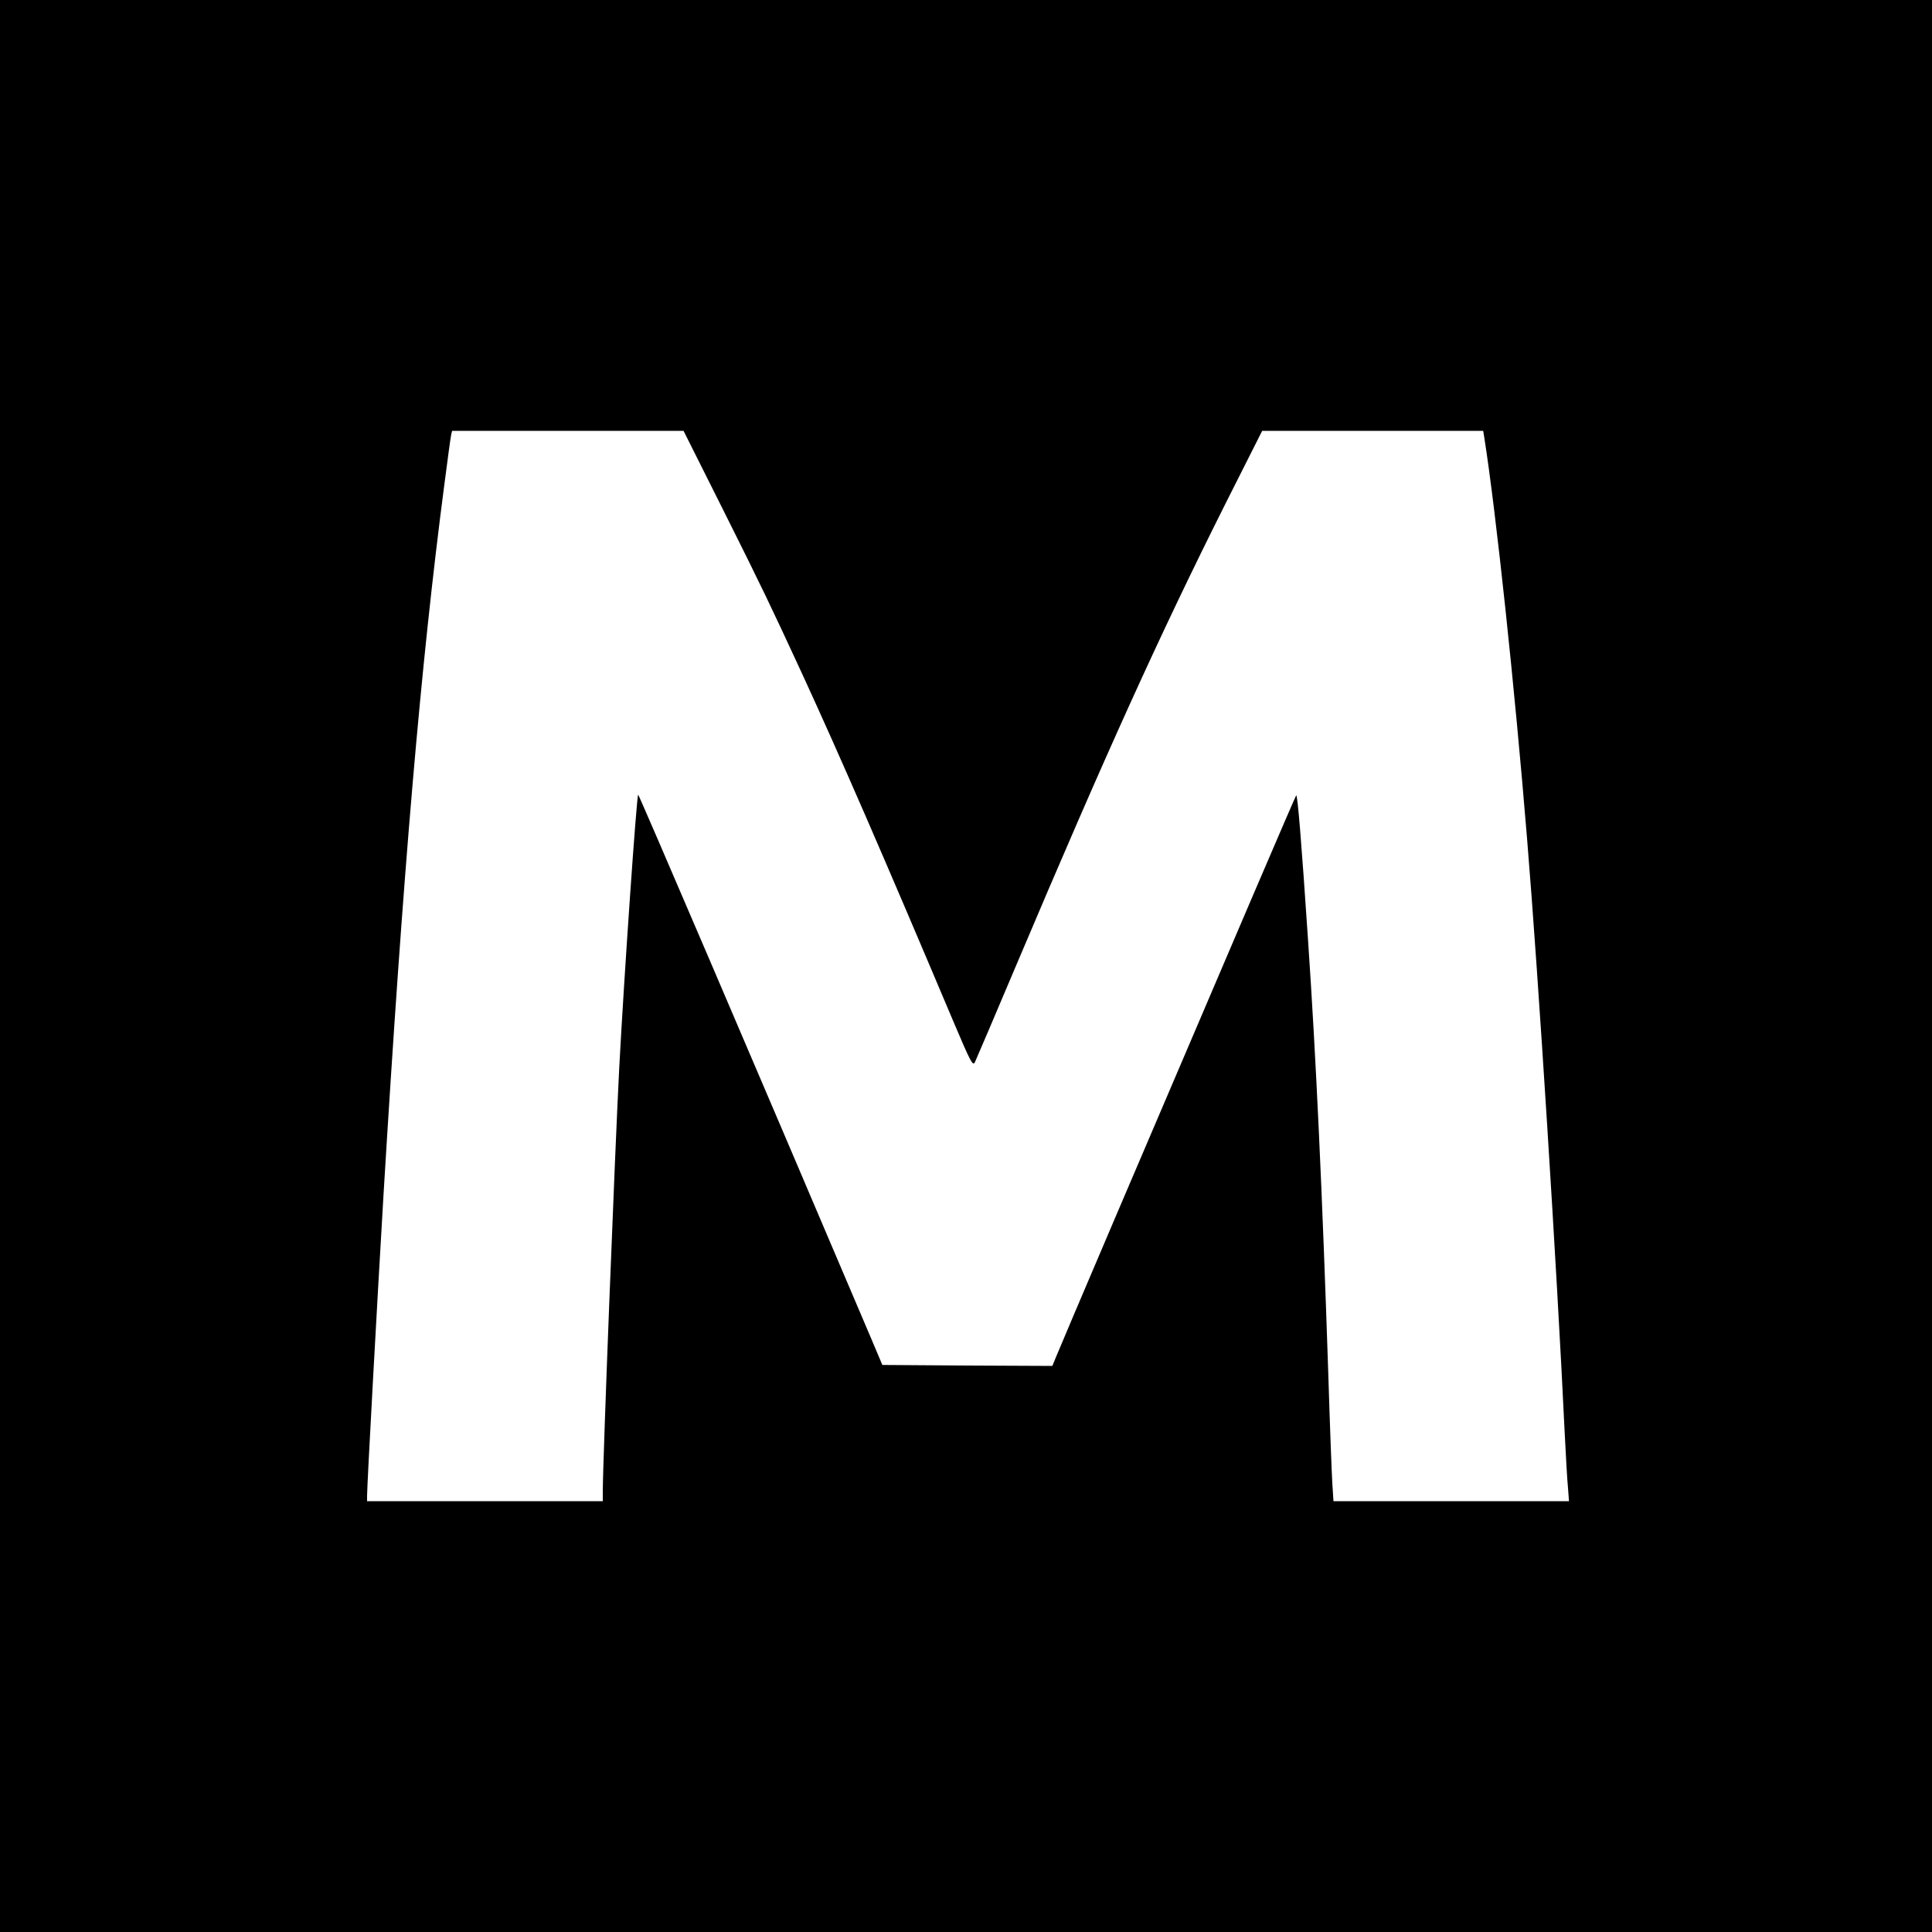 <?xml version="1.0" standalone="no"?>
<!DOCTYPE svg PUBLIC "-//W3C//DTD SVG 20010904//EN"
 "http://www.w3.org/TR/2001/REC-SVG-20010904/DTD/svg10.dtd">
<svg version="1.0" xmlns="http://www.w3.org/2000/svg"
 width="1000pt" height="1000pt" viewBox="0 0 1000 1000"
 preserveAspectRatio="xMidYMid meet">
<g transform="translate(0,1000) scale(0.1,-0.1)"
fill="#000000" stroke="none">
<path d="M0 5000 l0 -5000 5000 0 5000 0 0 5000 0 5000 -5000 0 -5000 0 0
-5000z m3742 2363 c203 -406 239 -481 411 -853 200 -435 417 -934 782 -1798
90 -212 100 -231 111 -210 6 13 104 241 217 509 459 1084 737 1698 1080 2382
l190 377 572 0 572 0 6 -37 c60 -380 157 -1289 221 -2073 58 -702 155 -2234
195 -3080 6 -118 13 -245 17 -282 l5 -68 -609 0 -610 0 -6 93 c-3 50 -13 308
-21 572 -31 936 -63 1628 -105 2245 -34 507 -54 750 -61 743 -6 -8 -294 -680
-925 -2158 -169 -396 -314 -737 -322 -758 l-15 -37 -440 2 -440 3 -57 135
c-621 1460 -1204 2820 -1207 2817 -8 -9 -73 -943 -98 -1417 -23 -448 -85
-2035 -85 -2191 l0 -49 -610 0 -610 0 0 28 c0 57 52 1001 85 1557 101 1669
193 2749 316 3685 16 124 31 235 34 248 l5 22 599 0 599 0 204 -407z"/>
</g>
</svg>

